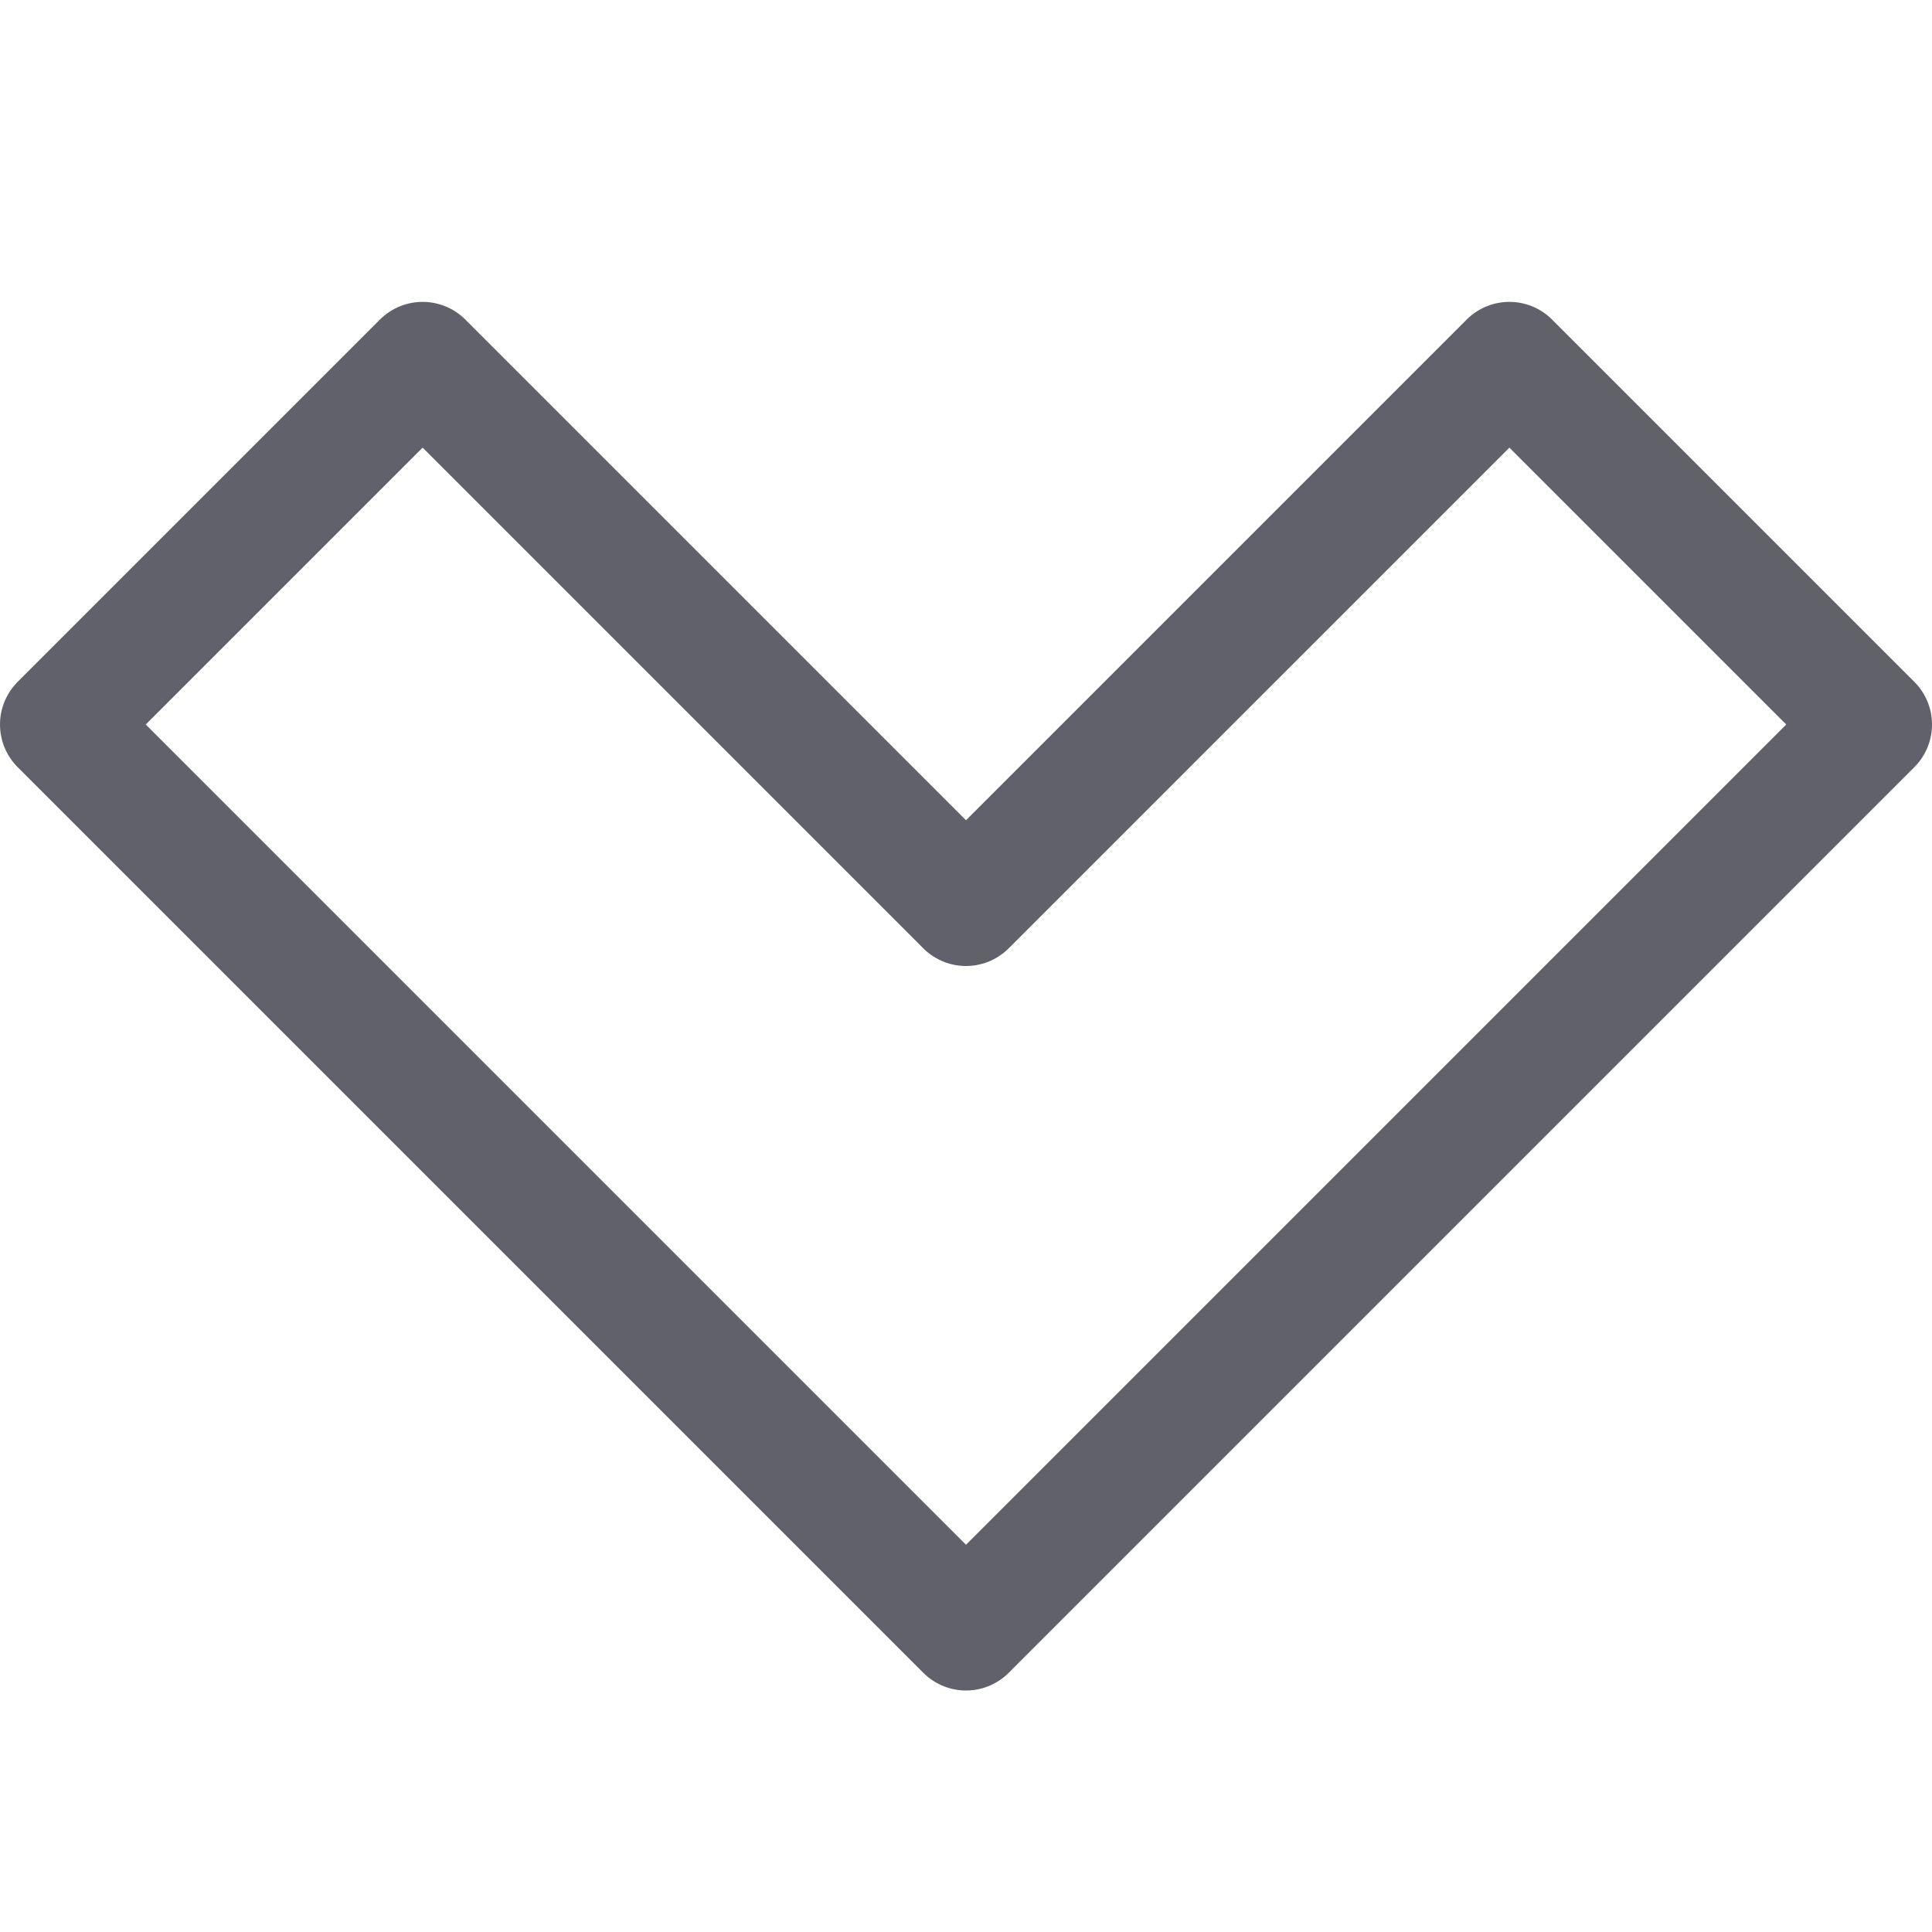 <svg xmlns="http://www.w3.org/2000/svg" height="24" width="24" viewBox="0 0 16 16"><g fill="#61616b" class="nc-icon-wrapper"><polygon fill="none" stroke="#61616b" stroke-linecap="round" stroke-linejoin="round" points="0.5,6 8,13.5 15.5,6 12.5,3 8,7.5 3.5,3 "></polygon></g></svg>